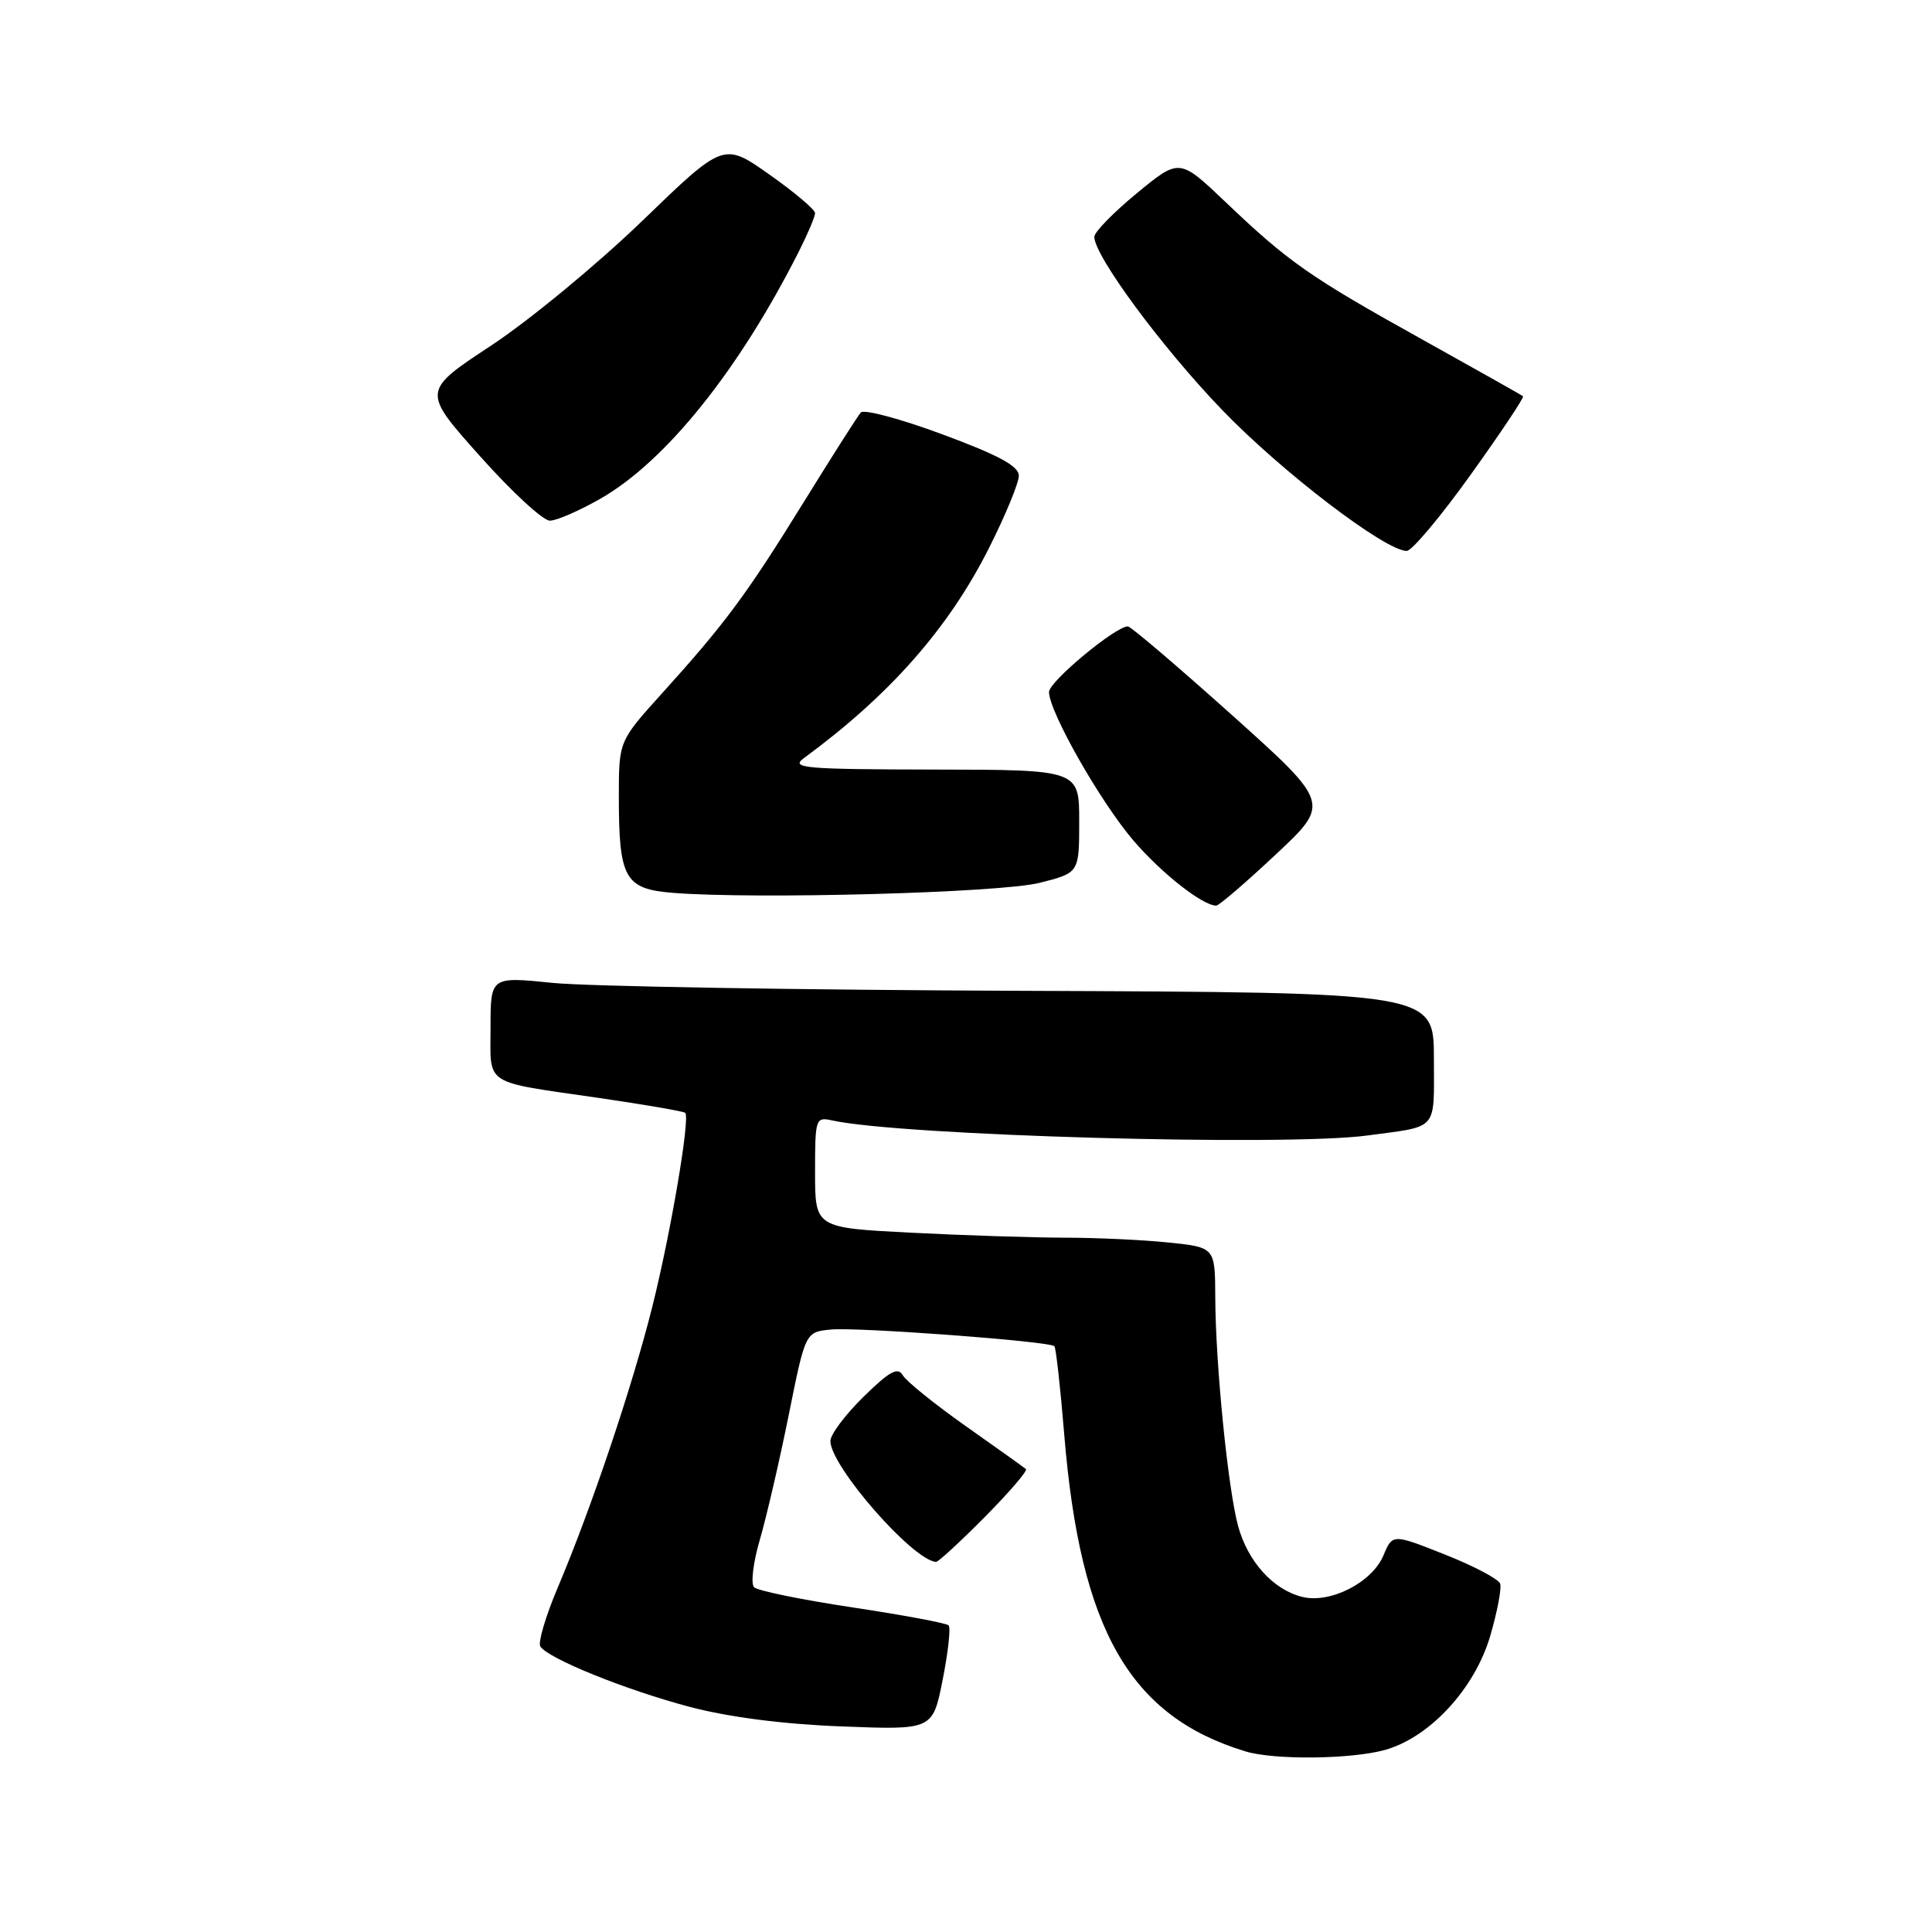 <?xml version="1.0" encoding="UTF-8" standalone="no"?>
<!DOCTYPE svg PUBLIC "-//W3C//DTD SVG 1.1//EN" "http://www.w3.org/Graphics/SVG/1.1/DTD/svg11.dtd" >
<svg xmlns="http://www.w3.org/2000/svg" xmlns:xlink="http://www.w3.org/1999/xlink" version="1.1" viewBox="0 0 256 256">
 <g >
 <path fill="currentColor"
d=" M 183.50 231.88 C 189.46 230.22 195.44 223.74 197.48 216.71 C 198.40 213.55 198.99 210.46 198.78 209.85 C 198.58 209.24 195.29 207.50 191.47 205.99 C 184.52 203.23 184.52 203.23 183.31 206.11 C 181.80 209.70 176.24 212.53 172.52 211.59 C 168.69 210.63 165.32 206.89 164.05 202.19 C 162.70 197.18 161.06 180.73 161.03 171.89 C 161.00 165.28 161.00 165.28 154.85 164.64 C 151.47 164.29 145.29 164.00 141.10 164.00 C 136.92 163.99 127.76 163.70 120.75 163.34 C 108.00 162.69 108.00 162.69 108.00 155.33 C 108.00 148.21 108.07 147.98 110.25 148.46 C 119.31 150.48 170.40 151.92 181.17 150.46 C 190.71 149.17 190.00 149.99 190.00 140.23 C 189.99 131.50 189.99 131.50 135.75 131.29 C 105.91 131.18 77.79 130.70 73.25 130.24 C 65.00 129.40 65.00 129.40 65.00 136.13 C 65.00 143.98 63.84 143.23 79.47 145.50 C 85.50 146.38 90.60 147.26 90.80 147.46 C 91.47 148.13 88.88 163.37 86.45 173.08 C 83.79 183.72 78.34 199.89 73.91 210.35 C 72.31 214.12 71.27 217.63 71.59 218.15 C 72.58 219.75 82.91 223.93 91.43 226.18 C 96.61 227.54 103.82 228.47 111.54 228.76 C 123.59 229.23 123.59 229.23 124.91 222.57 C 125.64 218.90 125.99 215.66 125.70 215.37 C 125.40 215.07 119.67 214.00 112.96 212.99 C 106.25 211.98 100.38 210.78 99.92 210.32 C 99.46 209.86 99.80 207.01 100.69 203.99 C 101.57 200.97 103.29 193.55 104.51 187.50 C 106.72 176.50 106.72 176.50 110.09 176.17 C 113.60 175.83 139.06 177.72 139.71 178.38 C 139.92 178.58 140.51 183.87 141.02 190.13 C 143.15 215.95 149.69 227.39 165.00 232.06 C 168.80 233.23 179.01 233.12 183.50 231.88 Z  M 130.47 201.03 C 133.73 197.74 136.19 194.88 135.94 194.66 C 135.70 194.45 132.12 191.89 128.00 188.99 C 123.88 186.08 120.11 183.05 119.64 182.25 C 118.96 181.09 117.90 181.67 114.39 185.11 C 111.98 187.48 110.01 190.11 110.03 190.96 C 110.08 194.33 120.96 206.76 124.03 206.96 C 124.32 206.98 127.22 204.31 130.47 201.03 Z  M 169.05 113.22 C 176.28 106.45 176.28 106.45 163.21 94.72 C 156.02 88.28 149.83 83.00 149.45 83.00 C 147.80 83.00 139.00 90.32 139.00 91.69 C 139.00 94.29 145.81 106.27 150.19 111.38 C 153.92 115.72 159.34 119.99 161.16 120.00 C 161.52 120.00 165.07 116.95 169.05 113.22 Z  M 137.75 116.98 C 143.00 115.66 143.00 115.66 143.00 108.83 C 143.00 102.00 143.00 102.00 123.75 101.97 C 106.58 101.94 104.72 101.78 106.50 100.47 C 117.90 92.10 125.68 83.27 131.04 72.63 C 133.22 68.31 135.00 63.99 135.00 63.04 C 135.00 61.76 132.36 60.33 124.89 57.56 C 119.34 55.50 114.46 54.19 114.06 54.66 C 113.65 55.12 110.26 60.45 106.52 66.50 C 98.93 78.78 96.10 82.60 87.75 91.84 C 82.00 98.20 82.00 98.20 82.00 105.54 C 82.00 116.43 82.78 117.80 89.20 118.31 C 100.20 119.18 132.53 118.30 137.75 116.98 Z  M 194.88 62.89 C 198.86 57.34 201.98 52.66 201.81 52.51 C 201.64 52.36 195.65 48.99 188.50 45.01 C 173.54 36.69 170.76 34.75 162.39 26.77 C 156.28 20.96 156.28 20.96 150.64 25.60 C 147.54 28.15 145.00 30.76 145.00 31.38 C 145.00 33.89 153.94 46.01 161.93 54.31 C 169.81 62.50 183.55 73.00 186.40 73.00 C 187.08 73.00 190.90 68.45 194.88 62.89 Z  M 79.61 66.05 C 88.25 61.09 97.92 49.03 105.87 33.29 C 107.04 30.97 108.00 28.70 108.00 28.24 C 108.00 27.77 105.27 25.47 101.94 23.12 C 95.88 18.85 95.88 18.85 85.08 29.29 C 79.13 35.03 70.14 42.45 65.09 45.78 C 55.91 51.83 55.91 51.83 63.57 60.41 C 67.78 65.14 71.96 69.00 72.86 68.99 C 73.76 68.99 76.80 67.66 79.61 66.05 Z "/>
</g>
</svg>